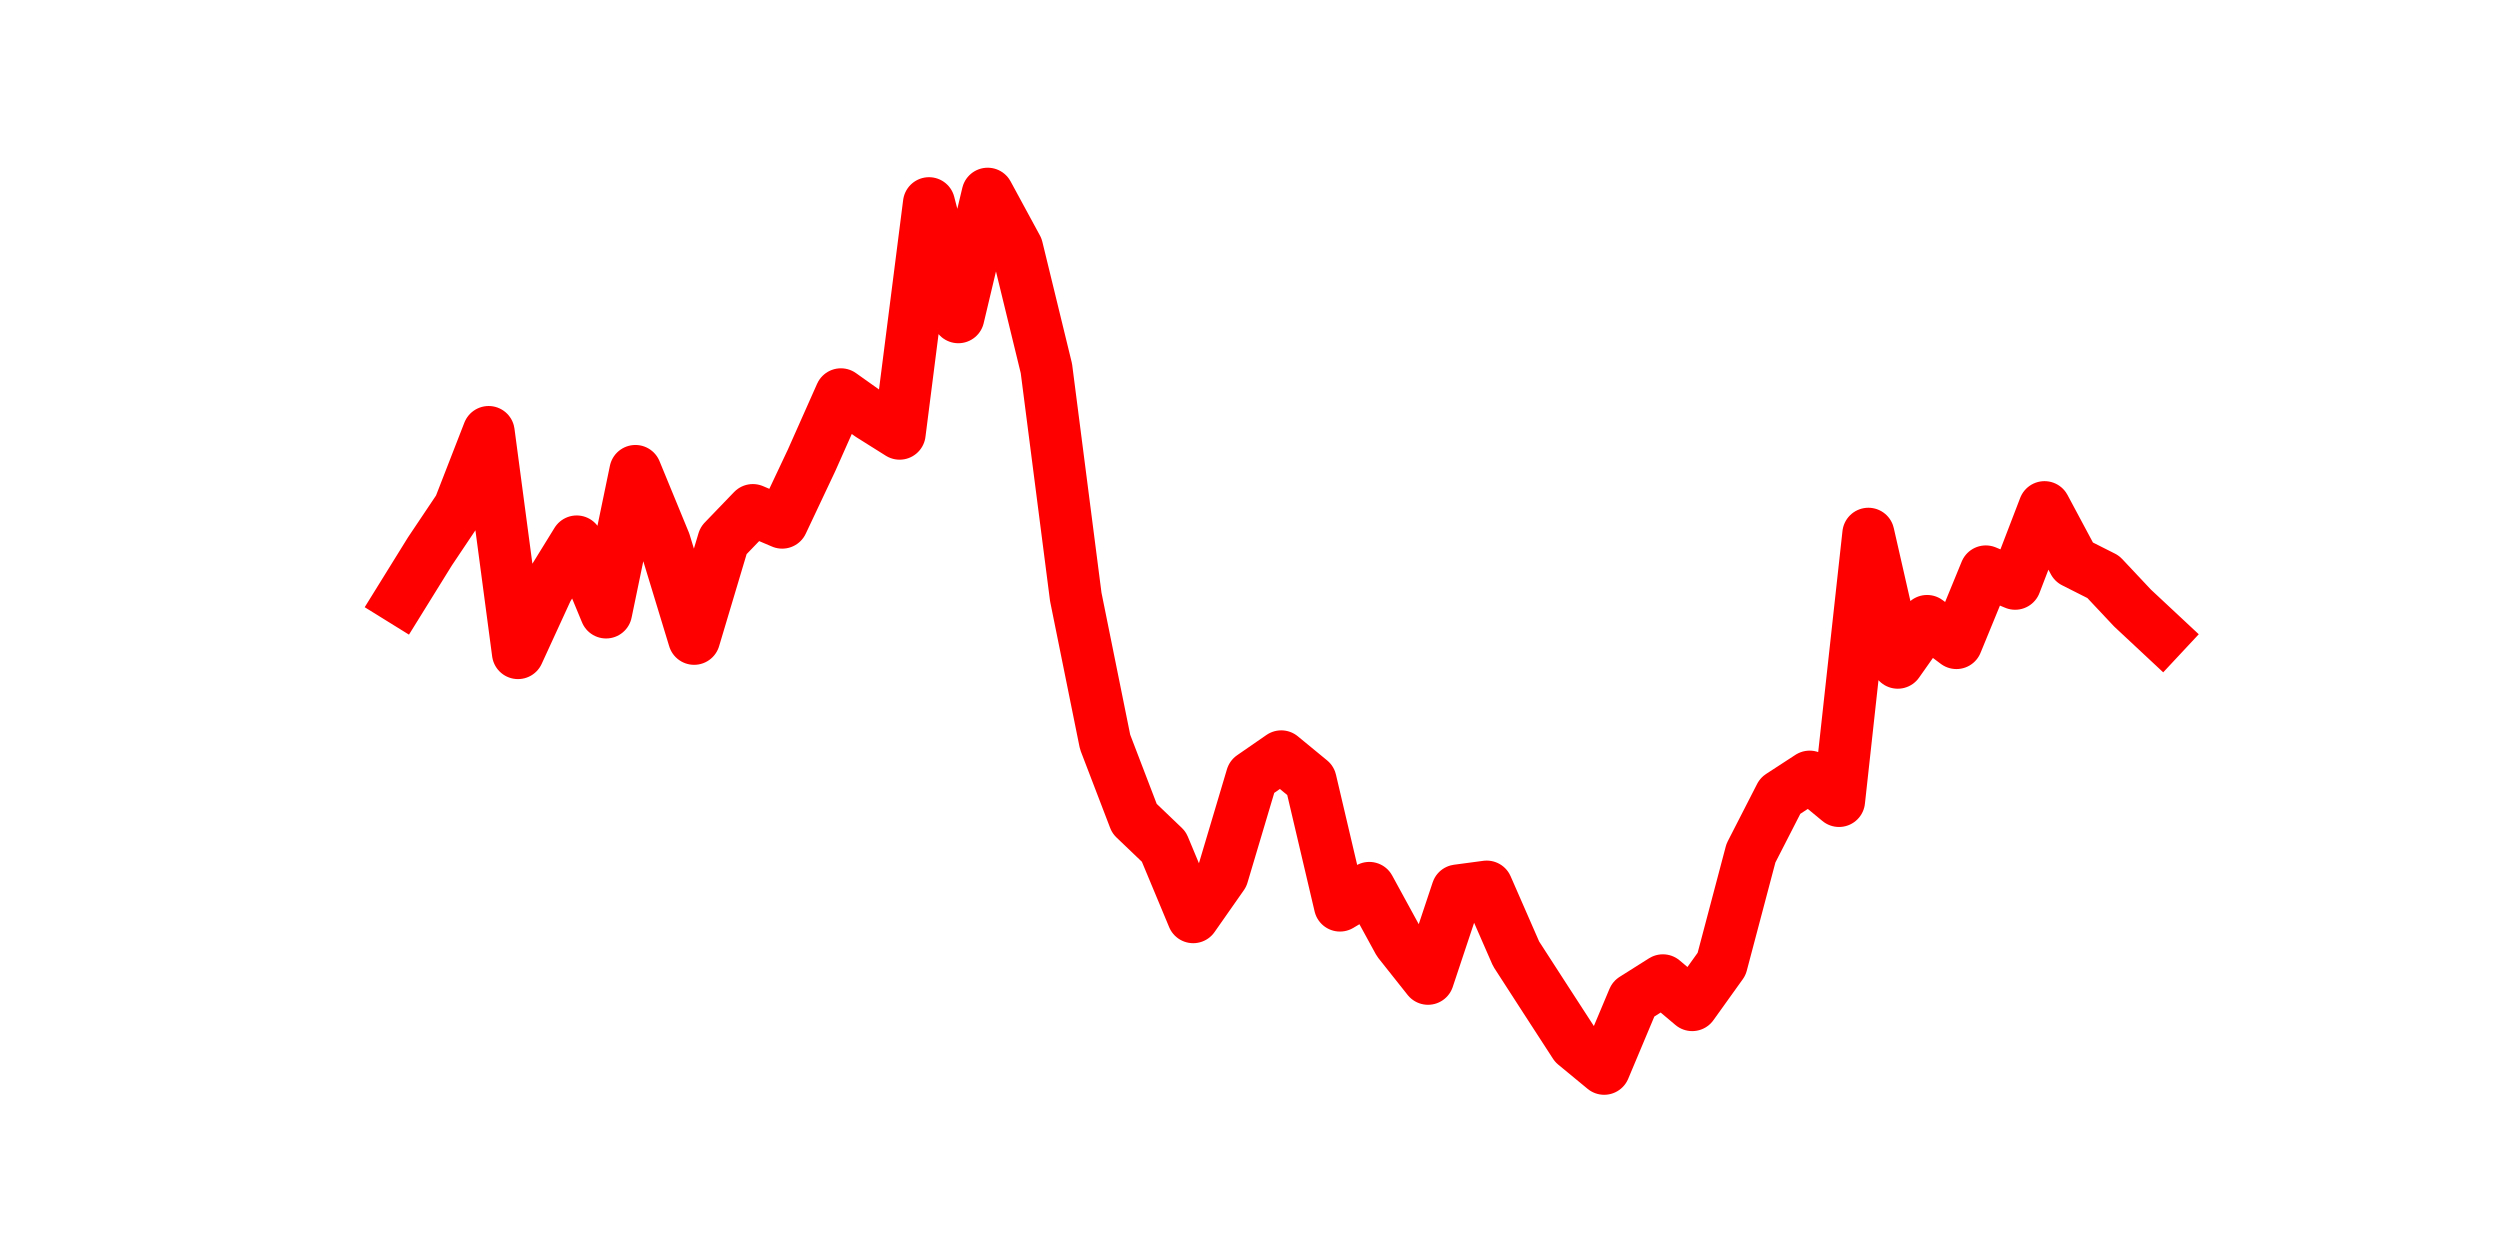 <?xml version="1.0" encoding="utf-8" standalone="no"?>
<!DOCTYPE svg PUBLIC "-//W3C//DTD SVG 1.1//EN"
  "http://www.w3.org/Graphics/SVG/1.1/DTD/svg11.dtd">
<svg height="36pt" version="1.1" viewBox="0 0 72 36" width="72pt" xmlns="http://www.w3.org/2000/svg" xmlns:xlink="http://www.w3.org/1999/xlink">
 <defs>
  <style type="text/css">*{stroke-linecap:butt;stroke-linejoin:round;}</style>
 </defs>
 <g id="figure_1">
  <g id="patch_1">
   <path d="M 0 36 
L 72 36 
L 72 0 
L 0 0 
z
" style="fill:none;"/>
  </g>
  <g id="axes_1">
   <g id="line2d_1">
    <path clip-path="url(#pca53a328a1)" d="M 11.536 17.245 
L 12.382 15.88 
L 13.227 14.619 
L 14.073 12.443 
L 14.918 18.808 
L 15.764 16.965 
L 16.609 15.595 
L 17.455 17.638 
L 18.3 13.565 
L 19.145 15.619 
L 19.991 18.397 
L 20.836 15.57 
L 21.682 14.691 
L 22.527 15.051 
L 23.373 13.258 
L 24.218 11.357 
L 25.064 11.958 
L 25.909 12.489 
L 26.755 5.853 
L 27.6 9.135 
L 28.445 5.58 
L 29.291 7.14 
L 30.136 10.61 
L 30.982 17.19 
L 31.827 21.369 
L 32.673 23.577 
L 33.518 24.385 
L 34.364 26.414 
L 35.209 25.207 
L 36.055 22.368 
L 36.9 21.784 
L 37.745 22.479 
L 38.591 26.079 
L 39.436 25.573 
L 40.282 27.123 
L 41.127 28.188 
L 41.973 25.648 
L 42.818 25.535 
L 43.664 27.47 
L 44.509 28.778 
L 45.355 30.083 
L 46.2 30.78 
L 47.045 28.768 
L 47.891 28.234 
L 48.736 28.946 
L 49.582 27.765 
L 50.427 24.57 
L 51.273 22.918 
L 52.118 22.368 
L 52.964 23.067 
L 53.809 15.373 
L 54.655 19.085 
L 55.5 17.885 
L 56.345 18.519 
L 57.191 16.458 
L 58.036 16.811 
L 58.882 14.607 
L 59.727 16.187 
L 60.573 16.614 
L 61.418 17.513 
L 62.264 18.303 
" style="fill:none;stroke:#ff0000;stroke-linecap:square;stroke-width:1.5;"/>
   </g>
  </g>
 </g>
 <defs>
  <clipPath id="pca53a328a1">
   <rect height="27.72" width="55.8" x="9" y="4.32"/>
  </clipPath>
 </defs>
</svg>
